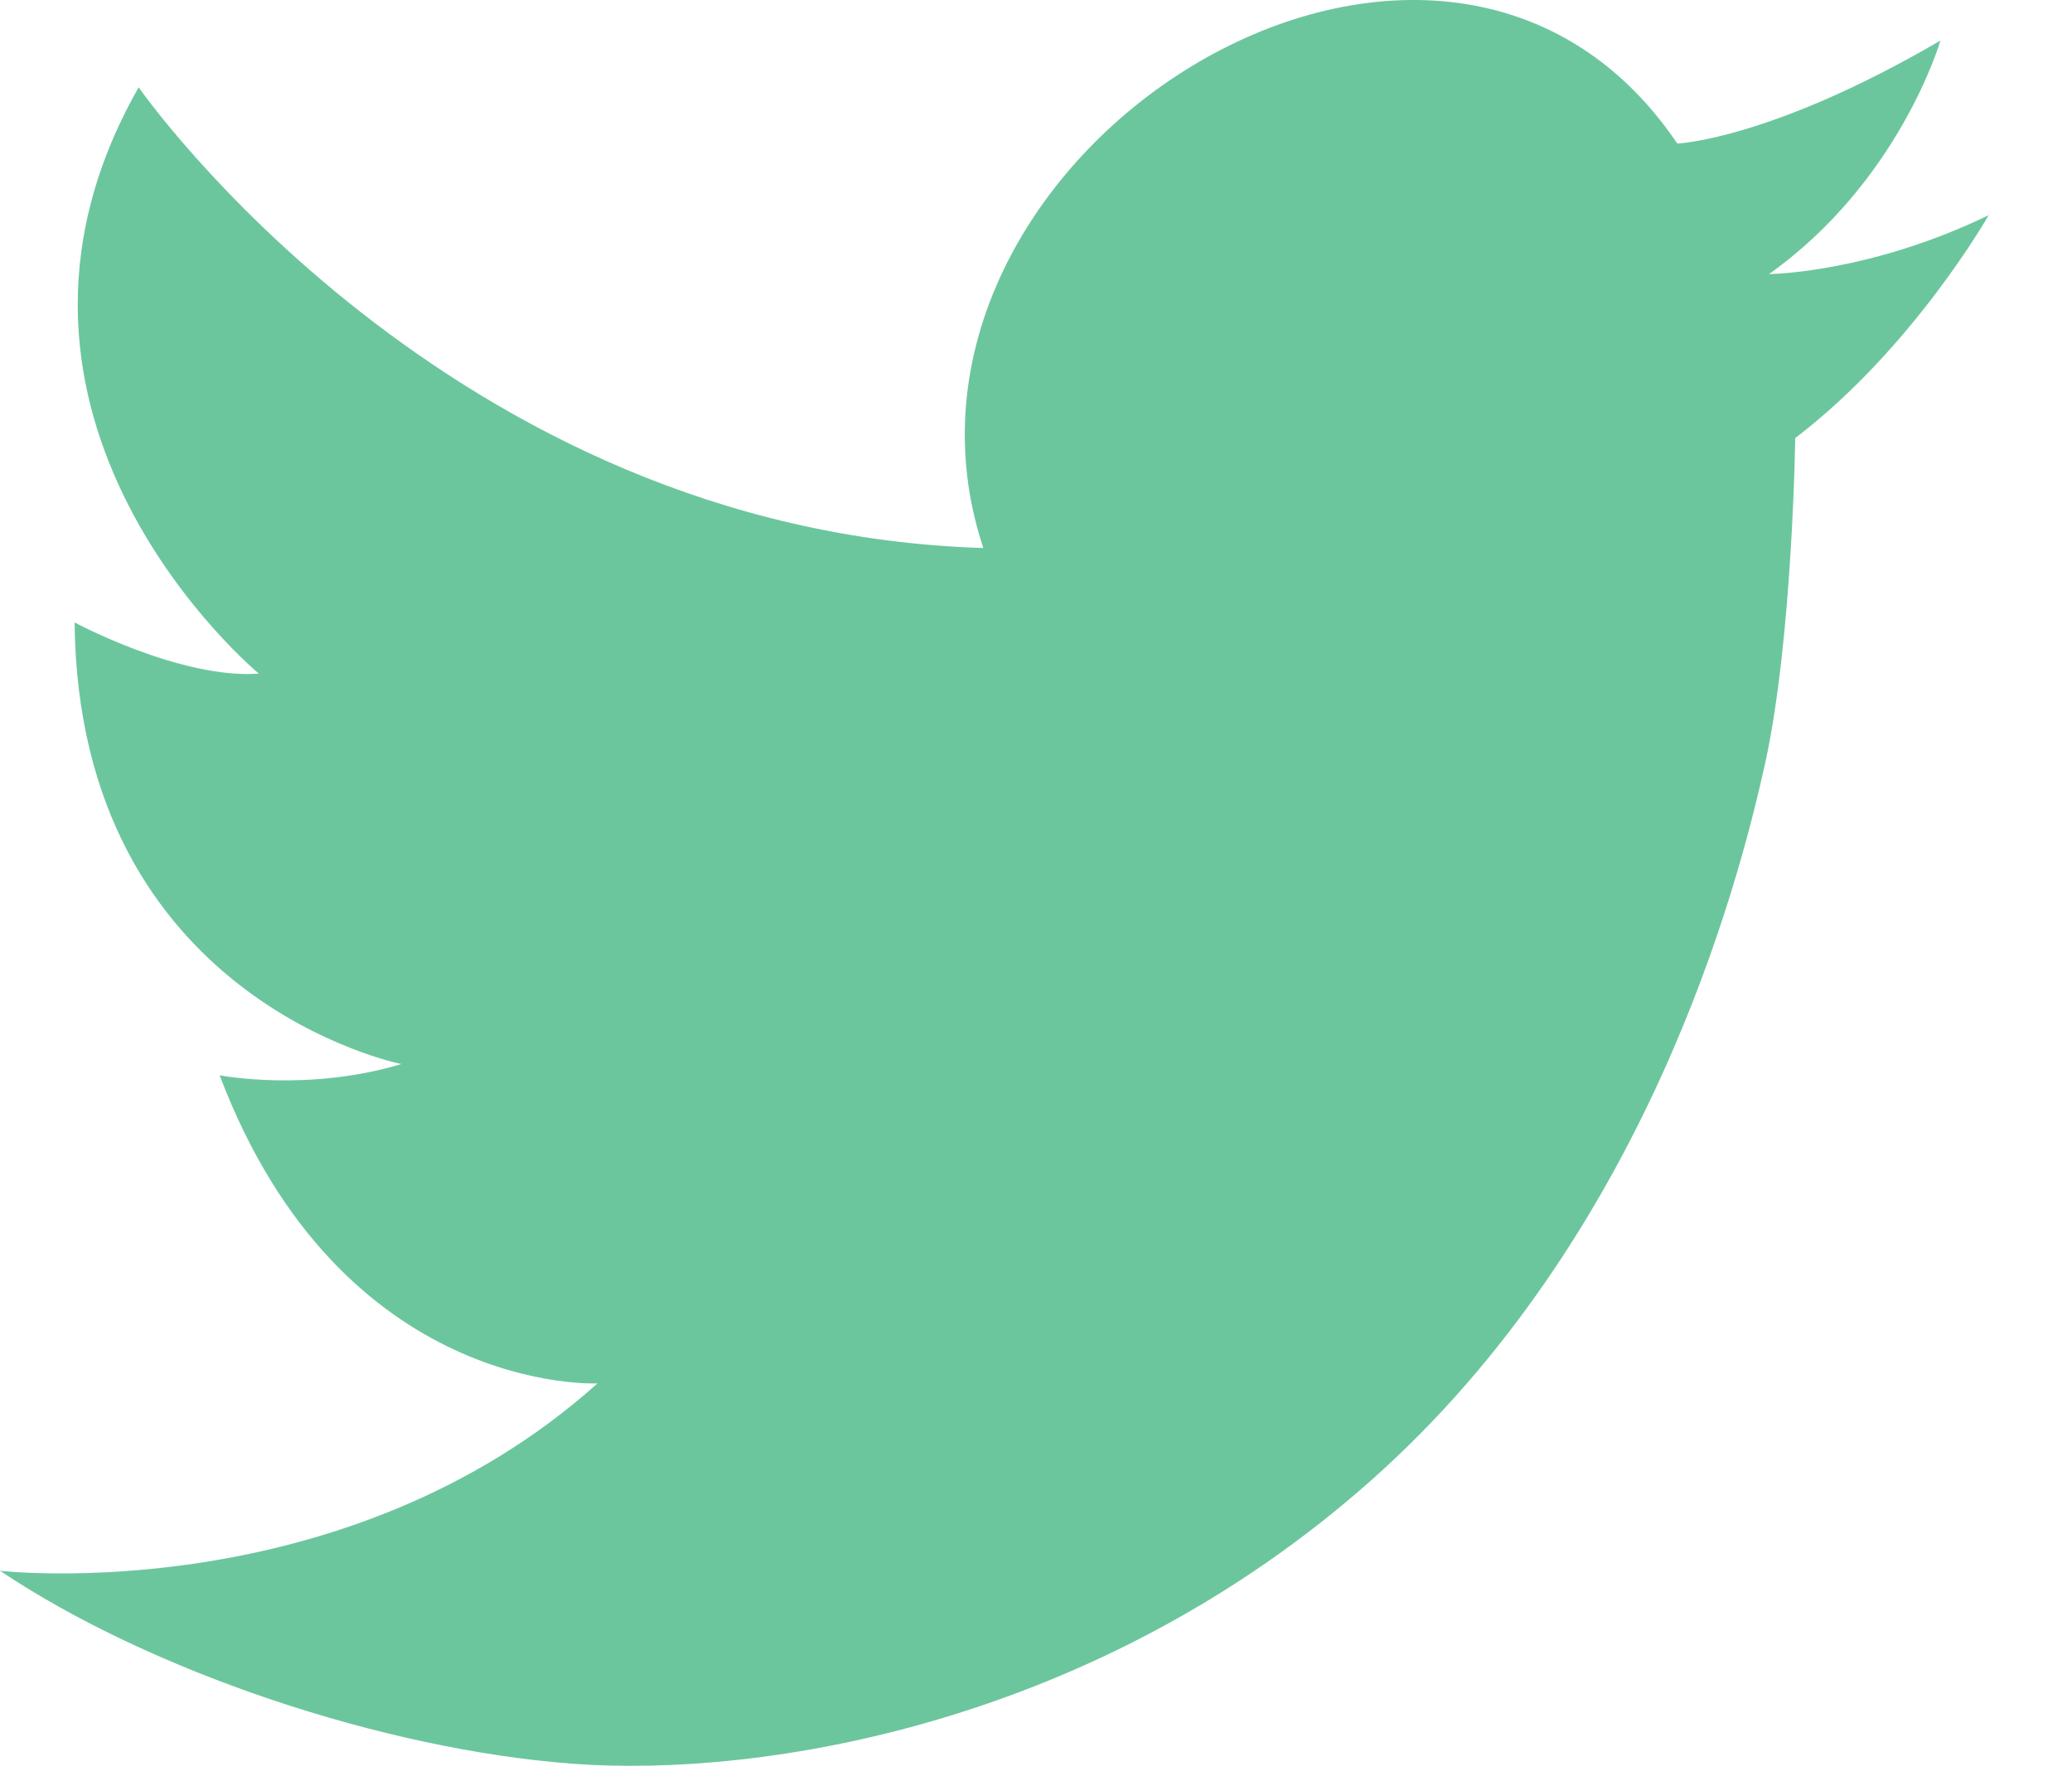 <?xml version="1.0" encoding="UTF-8"?>
<svg width="14px" height="12px" viewBox="0 0 14 12" version="1.1" xmlns="http://www.w3.org/2000/svg" xmlns:xlink="http://www.w3.org/1999/xlink">
    <!-- Generator: Sketch 49.2 (51160) - http://www.bohemiancoding.com/sketch -->
    <title>Shape</title>
    <desc>Created with Sketch.</desc>
    <defs></defs>
    <g id="Views" stroke="none" stroke-width="1" fill="none" fill-rule="evenodd">
        <g id="Home-(not-logged-in)-1" transform="translate(-1346, -41)" fill="#6CC69D" fill-rule="nonzero">
            <path d="M1352.644,44.703 C1351.769,42.07 1355.709,39.566 1357.333,41.97 C1357.333,41.97 1357.962,41.945 1359.111,41.274 C1359.111,41.274 1358.837,42.223 1357.953,42.852 C1357.953,42.852 1358.625,42.847 1359.437,42.454 C1359.437,42.454 1358.925,43.355 1358.13,43.96 C1358.13,43.96 1358.112,45.312 1357.927,46.156 C1357.741,47 1357.123,49.35 1355.268,51 C1353.412,52.65 1351.151,53.014 1349.87,52.918 C1348.589,52.822 1347.016,52.295 1346,51.614 C1346,51.614 1348.324,51.882 1350.037,50.348 C1350.037,50.348 1348.306,50.434 1347.484,48.266 C1347.484,48.266 1348.076,48.381 1348.712,48.19 C1348.712,48.19 1346.53,47.758 1346.504,45.206 C1346.504,45.206 1347.219,45.59 1347.749,45.552 C1347.749,45.552 1345.664,43.825 1346.937,41.59 C1346.937,41.59 1349.023,44.593 1352.644,44.703 Z" id="Shape"></path>
        </g>
    </g>
</svg>